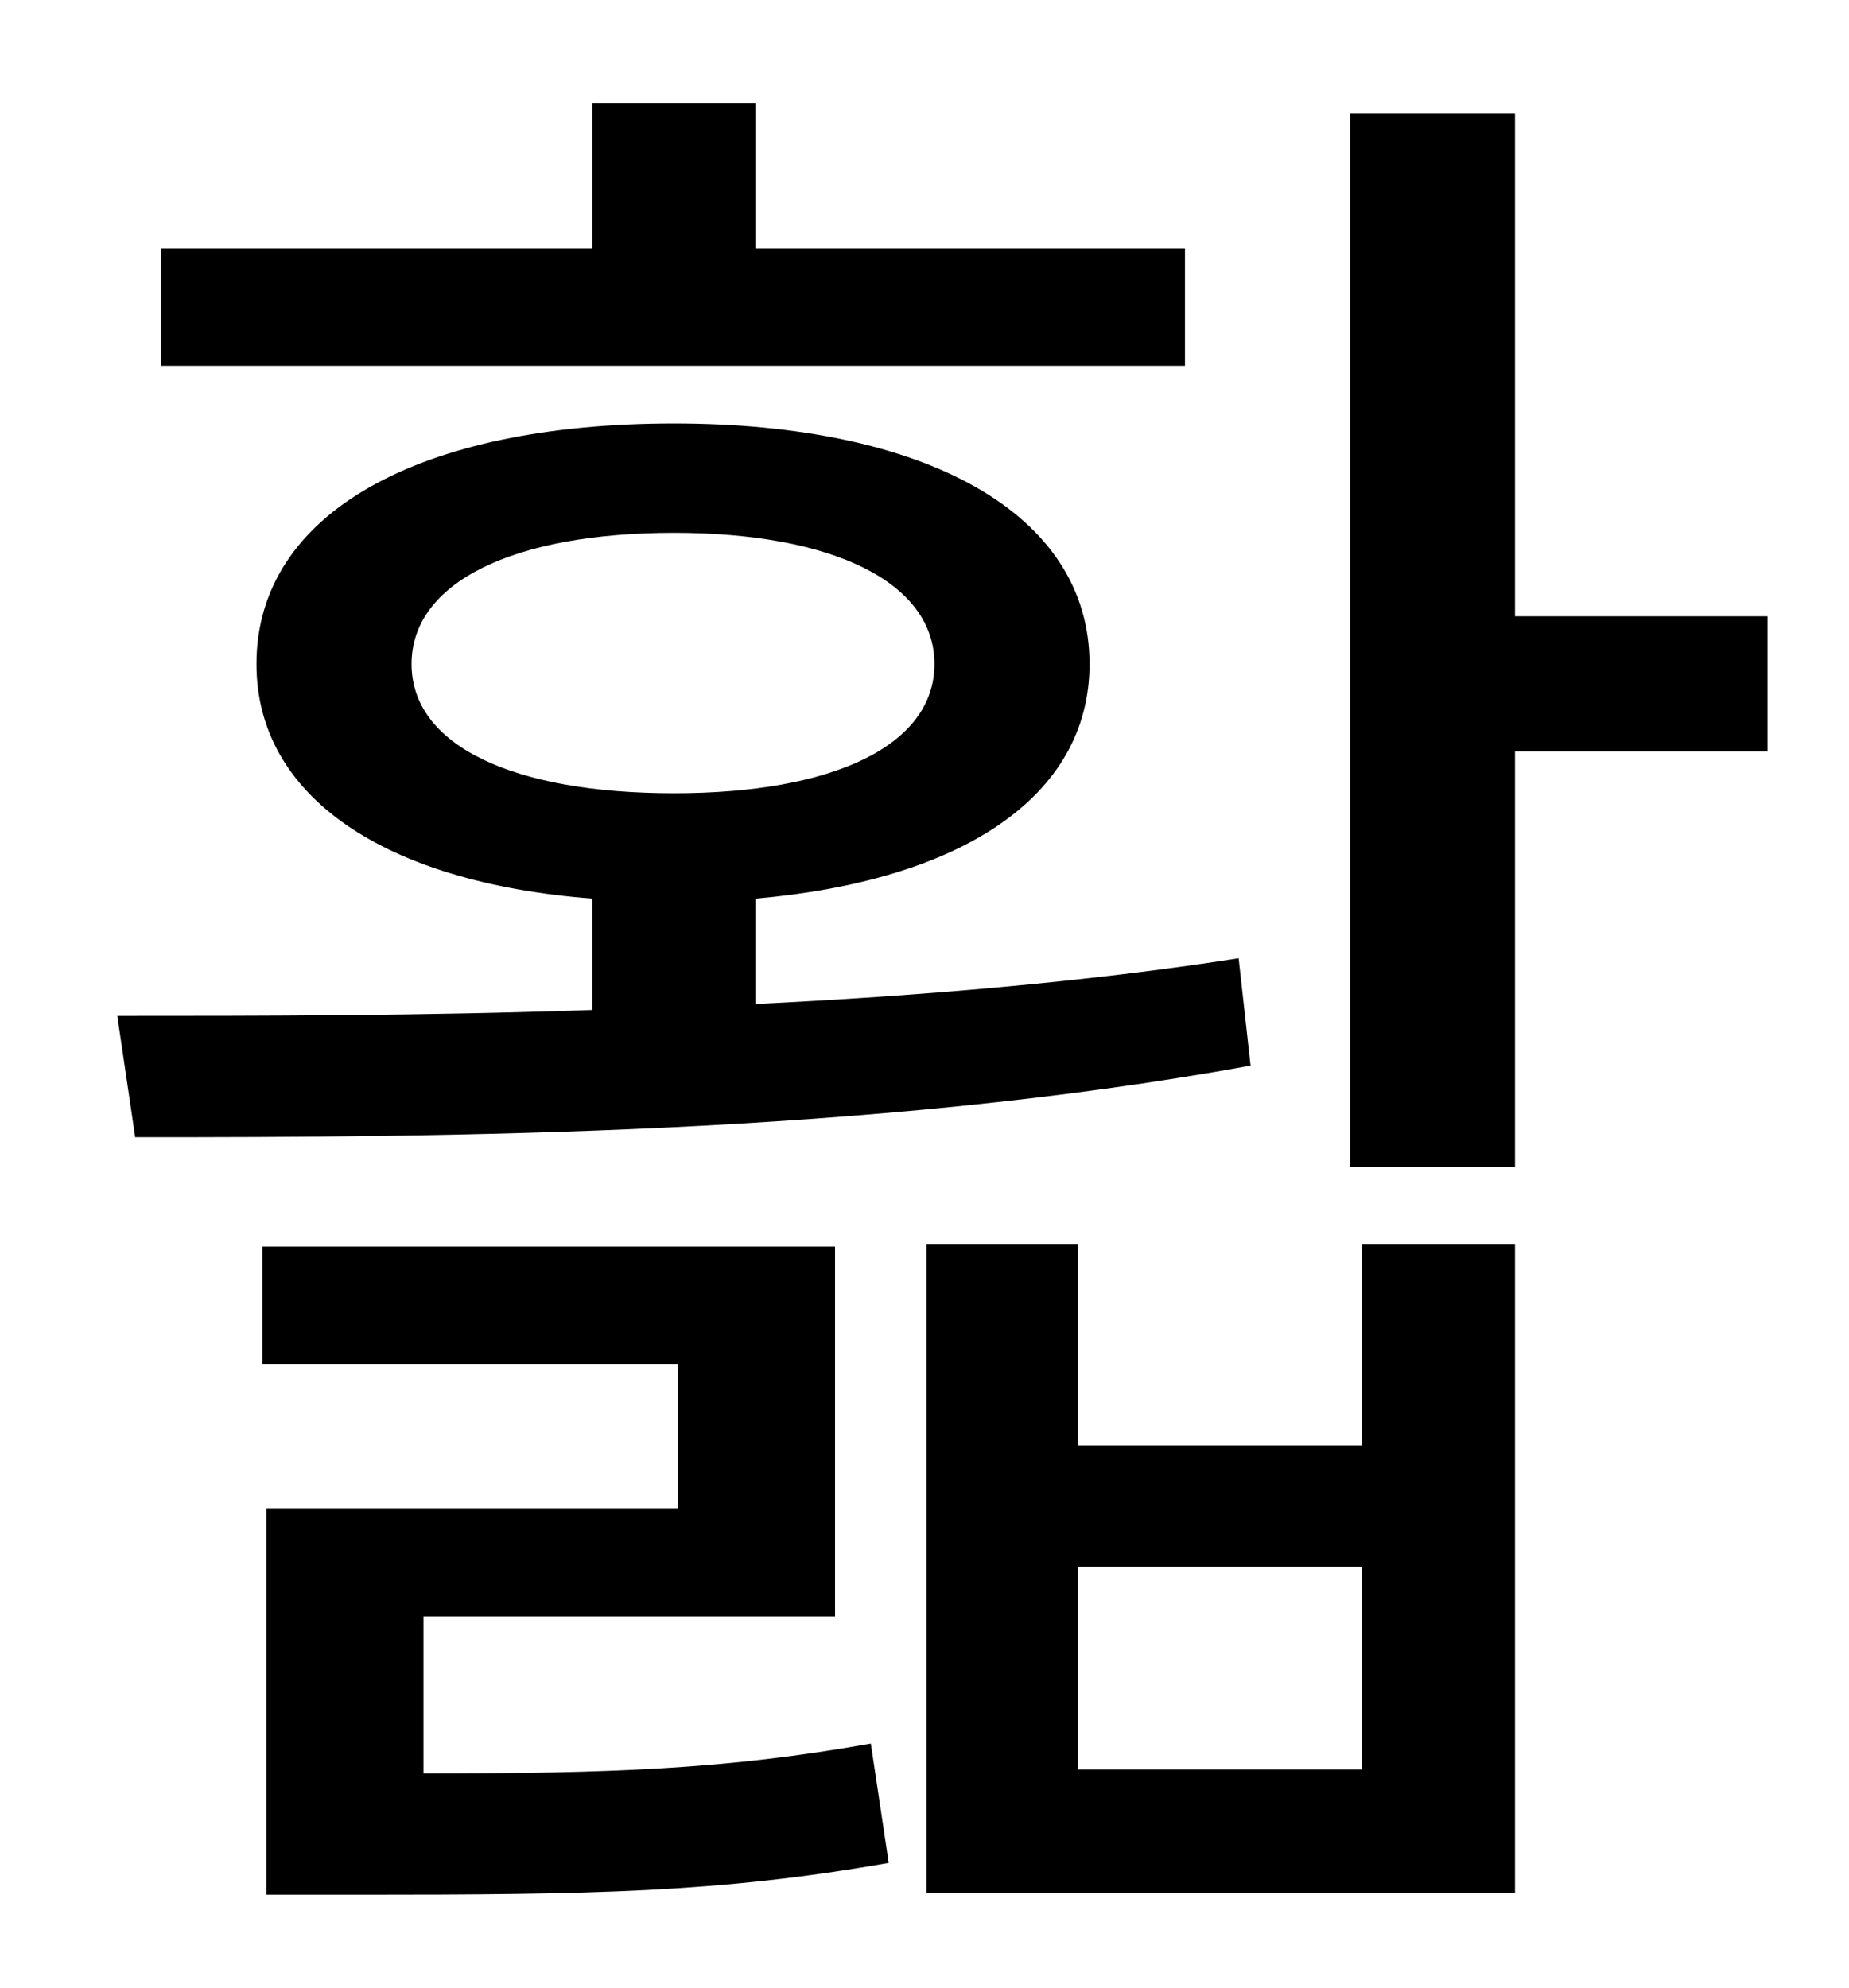 <?xml version="1.0" standalone="no"?>
<!DOCTYPE svg PUBLIC "-//W3C//DTD SVG 1.1//EN" "http://www.w3.org/Graphics/SVG/1.1/DTD/svg11.dtd" >
<svg xmlns="http://www.w3.org/2000/svg" xmlns:xlink="http://www.w3.org/1999/xlink" version="1.1" viewBox="-10 0 930 1000">
   <path fill="currentColor"
d="M586 125v59h-515v-59h217v-73h82v73h216zM197 334c0 41 51 65 132 65c80 0 131 -24 131 -65s-51 -66 -131 -66c-81 0 -132 25 -132 66zM613 482l6 54c-192 35 -404 36 -561 36l-9 -61c71 0 153 0 239 -3v-56c-104 -8 -169 -51 -169 -118c0 -76 82 -121 210 -121
c126 0 209 45 209 121c0 67 -65 109 -168 118v53c82 -4 166 -11 243 -23zM203 813v79c94 0 152 -2 225 -15l9 60c-85 15 -150 16 -266 16h-47v-194h207v-73h-209v-59h288v186h-207zM675 890v-102h-143v102h143zM675 727v-101h77v326h-296v-326h76v101h143zM879 310v68h-127
v209h-83v-530h83v253h127z" />
</svg>
